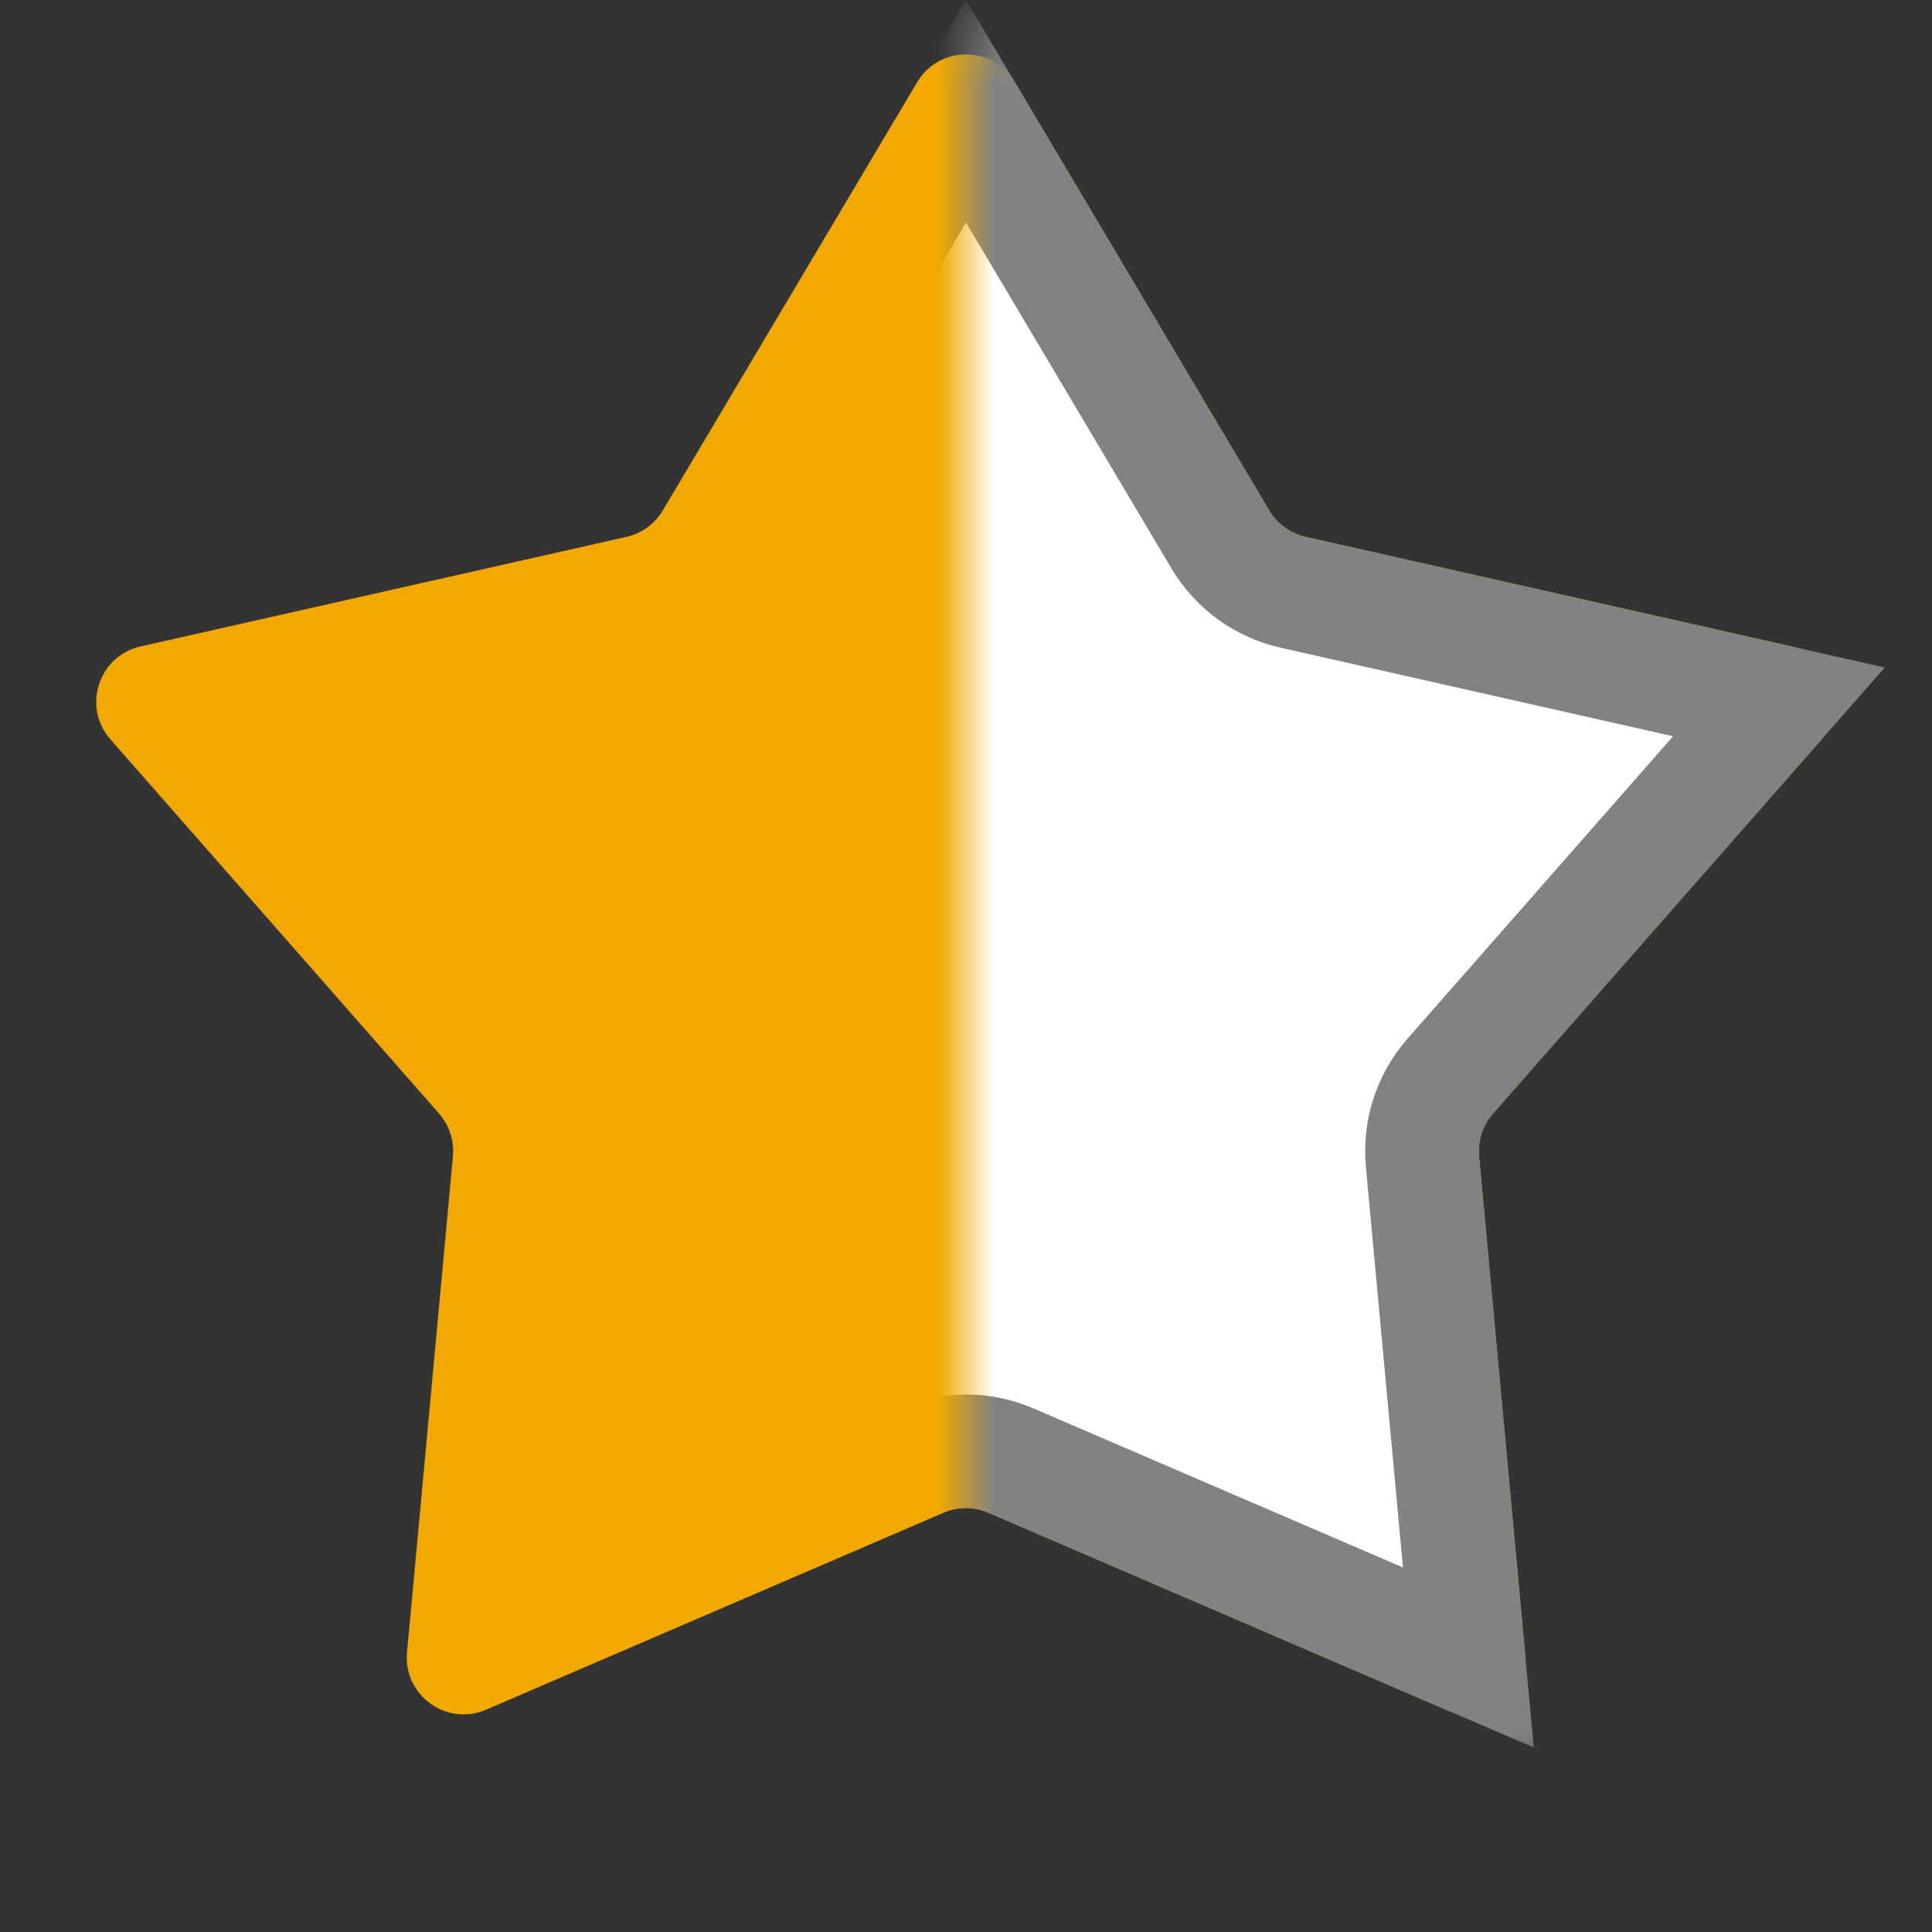 <svg width="34" height="34" viewBox="0 0 34 34" fill="none" xmlns="http://www.w3.org/2000/svg">
<rect x="0" y="0" width="34" height="34" fill="#333333" stroke="none"/>
<path d="M16.14 1.447C16.528 0.795 17.472 0.795 17.86 1.447L22.336 8.983C22.476 9.219 22.708 9.387 22.976 9.448L31.526 11.376C32.266 11.543 32.558 12.441 32.057 13.012L26.273 19.597C26.092 19.804 26.004 20.076 26.029 20.349L26.837 29.077C26.907 29.832 26.143 30.388 25.446 30.088L17.395 26.622C17.143 26.514 16.857 26.514 16.605 26.622L8.554 30.088C7.857 30.388 7.093 29.832 7.163 29.077L7.971 20.349C7.996 20.076 7.908 19.804 7.727 19.597L1.943 13.012C1.442 12.441 1.734 11.543 2.474 11.376L11.024 9.448C11.292 9.387 11.524 9.219 11.664 8.983L16.14 1.447Z" fill="#F1A800"/>
<mask id="mask0_404_18" style="mask-type:alpha" maskUnits="userSpaceOnUse" x="17" y="0" width="17" height="31">
<rect width="17" height="31" rx="1" transform="matrix(-1 0 0 1 34 0)" fill="#D9D9D9"/>
</mask>
<g mask="url(#mask0_404_18)">
<path d="M17 1.958L12.524 9.494C12.243 9.966 11.78 10.303 11.244 10.423L2.694 12.352L8.478 18.938C8.841 19.351 9.017 19.894 8.967 20.442L8.159 29.169L16.209 25.704C16.714 25.486 17.286 25.486 17.791 25.704L25.841 29.169L25.033 20.442C24.983 19.894 25.159 19.351 25.522 18.938L31.306 12.352L22.756 10.423C22.22 10.303 21.757 9.966 21.476 9.494L17 1.958Z" fill="white" stroke="#828282" stroke-width="2"/>
</g>
</svg>
